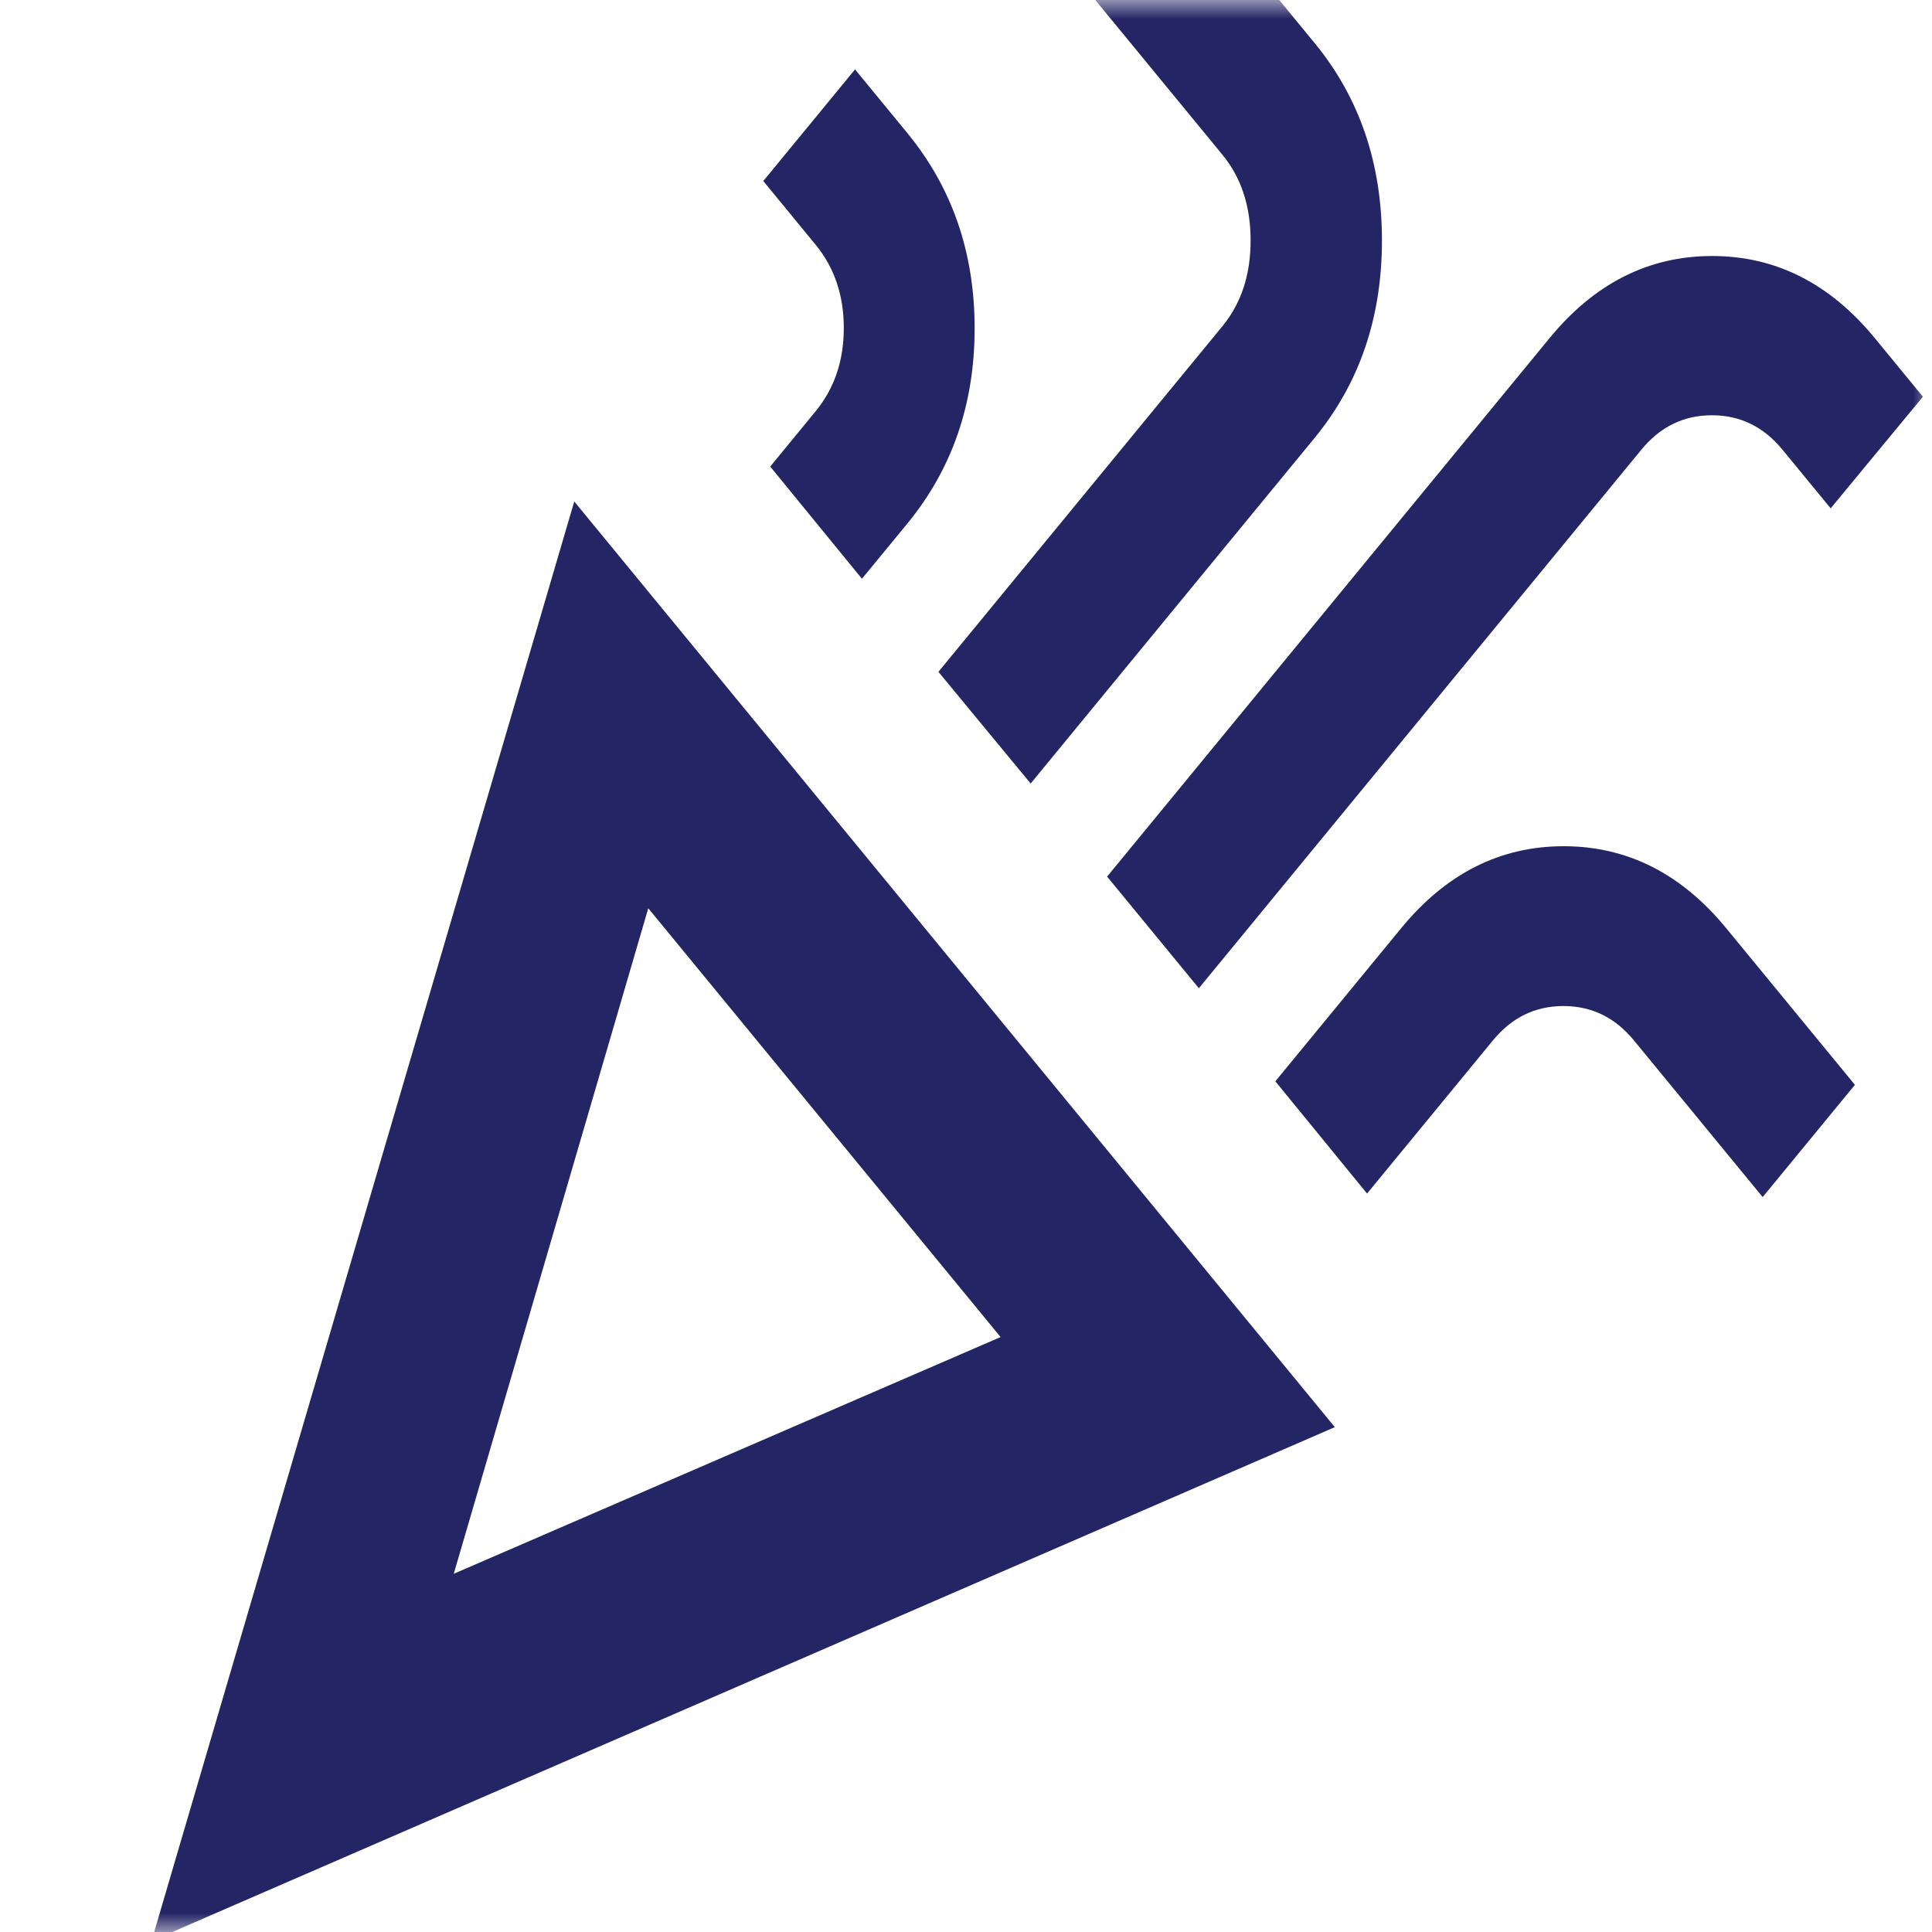 <svg viewBox="0 0 51 51" fill="none" xmlns="http://www.w3.org/2000/svg">
<mask id="mask0_4003_83" style="mask-type:alpha" maskUnits="userSpaceOnUse" x="0" y="0" width="51" height="51">
<rect width="51" height="51" fill="#D9D9D9"/>
</mask>
<g mask="url(#mask0_4003_83)">
<path d="M4 51.238L15.159 13.238L35.236 37.673L4 51.238ZM11.978 41.544L26.413 35.295L17.113 23.976L11.978 41.544ZM31.647 26.087L29.225 23.14L40.909 8.92C42.093 7.479 43.523 6.758 45.197 6.758C46.871 6.758 48.3 7.479 49.485 8.92L50.76 10.472L48.325 13.419L47.05 11.867C46.554 11.264 45.934 10.962 45.191 10.962C44.447 10.962 43.827 11.264 43.331 11.867L31.647 26.087ZM22.753 15.278L20.332 12.316L21.53 10.857C22.026 10.253 22.274 9.521 22.274 8.659C22.274 7.796 22.026 7.064 21.53 6.46L20.149 4.779L22.571 1.832L23.952 3.513C25.136 4.954 25.728 6.672 25.728 8.666C25.728 10.661 25.136 12.379 23.952 13.82L22.753 15.278ZM27.207 20.683L24.772 17.735L32.269 8.611C32.765 8.007 33.013 7.253 33.013 6.348C33.013 5.443 32.765 4.688 32.269 4.085L28.869 -0.053L31.304 -3L34.704 1.138C35.888 2.579 36.48 4.315 36.48 6.348C36.48 8.38 35.888 10.117 34.704 11.558L27.207 20.683ZM36.087 31.507L33.666 28.544L36.99 24.499C38.174 23.058 39.603 22.338 41.277 22.338C42.951 22.338 44.38 23.058 45.565 24.499L48.965 28.637L46.53 31.6L43.13 27.462C42.634 26.859 42.015 26.557 41.271 26.557C40.527 26.557 39.907 26.859 39.411 27.462L36.087 31.507Z" fill="#242565"/>
</g>
</svg>
